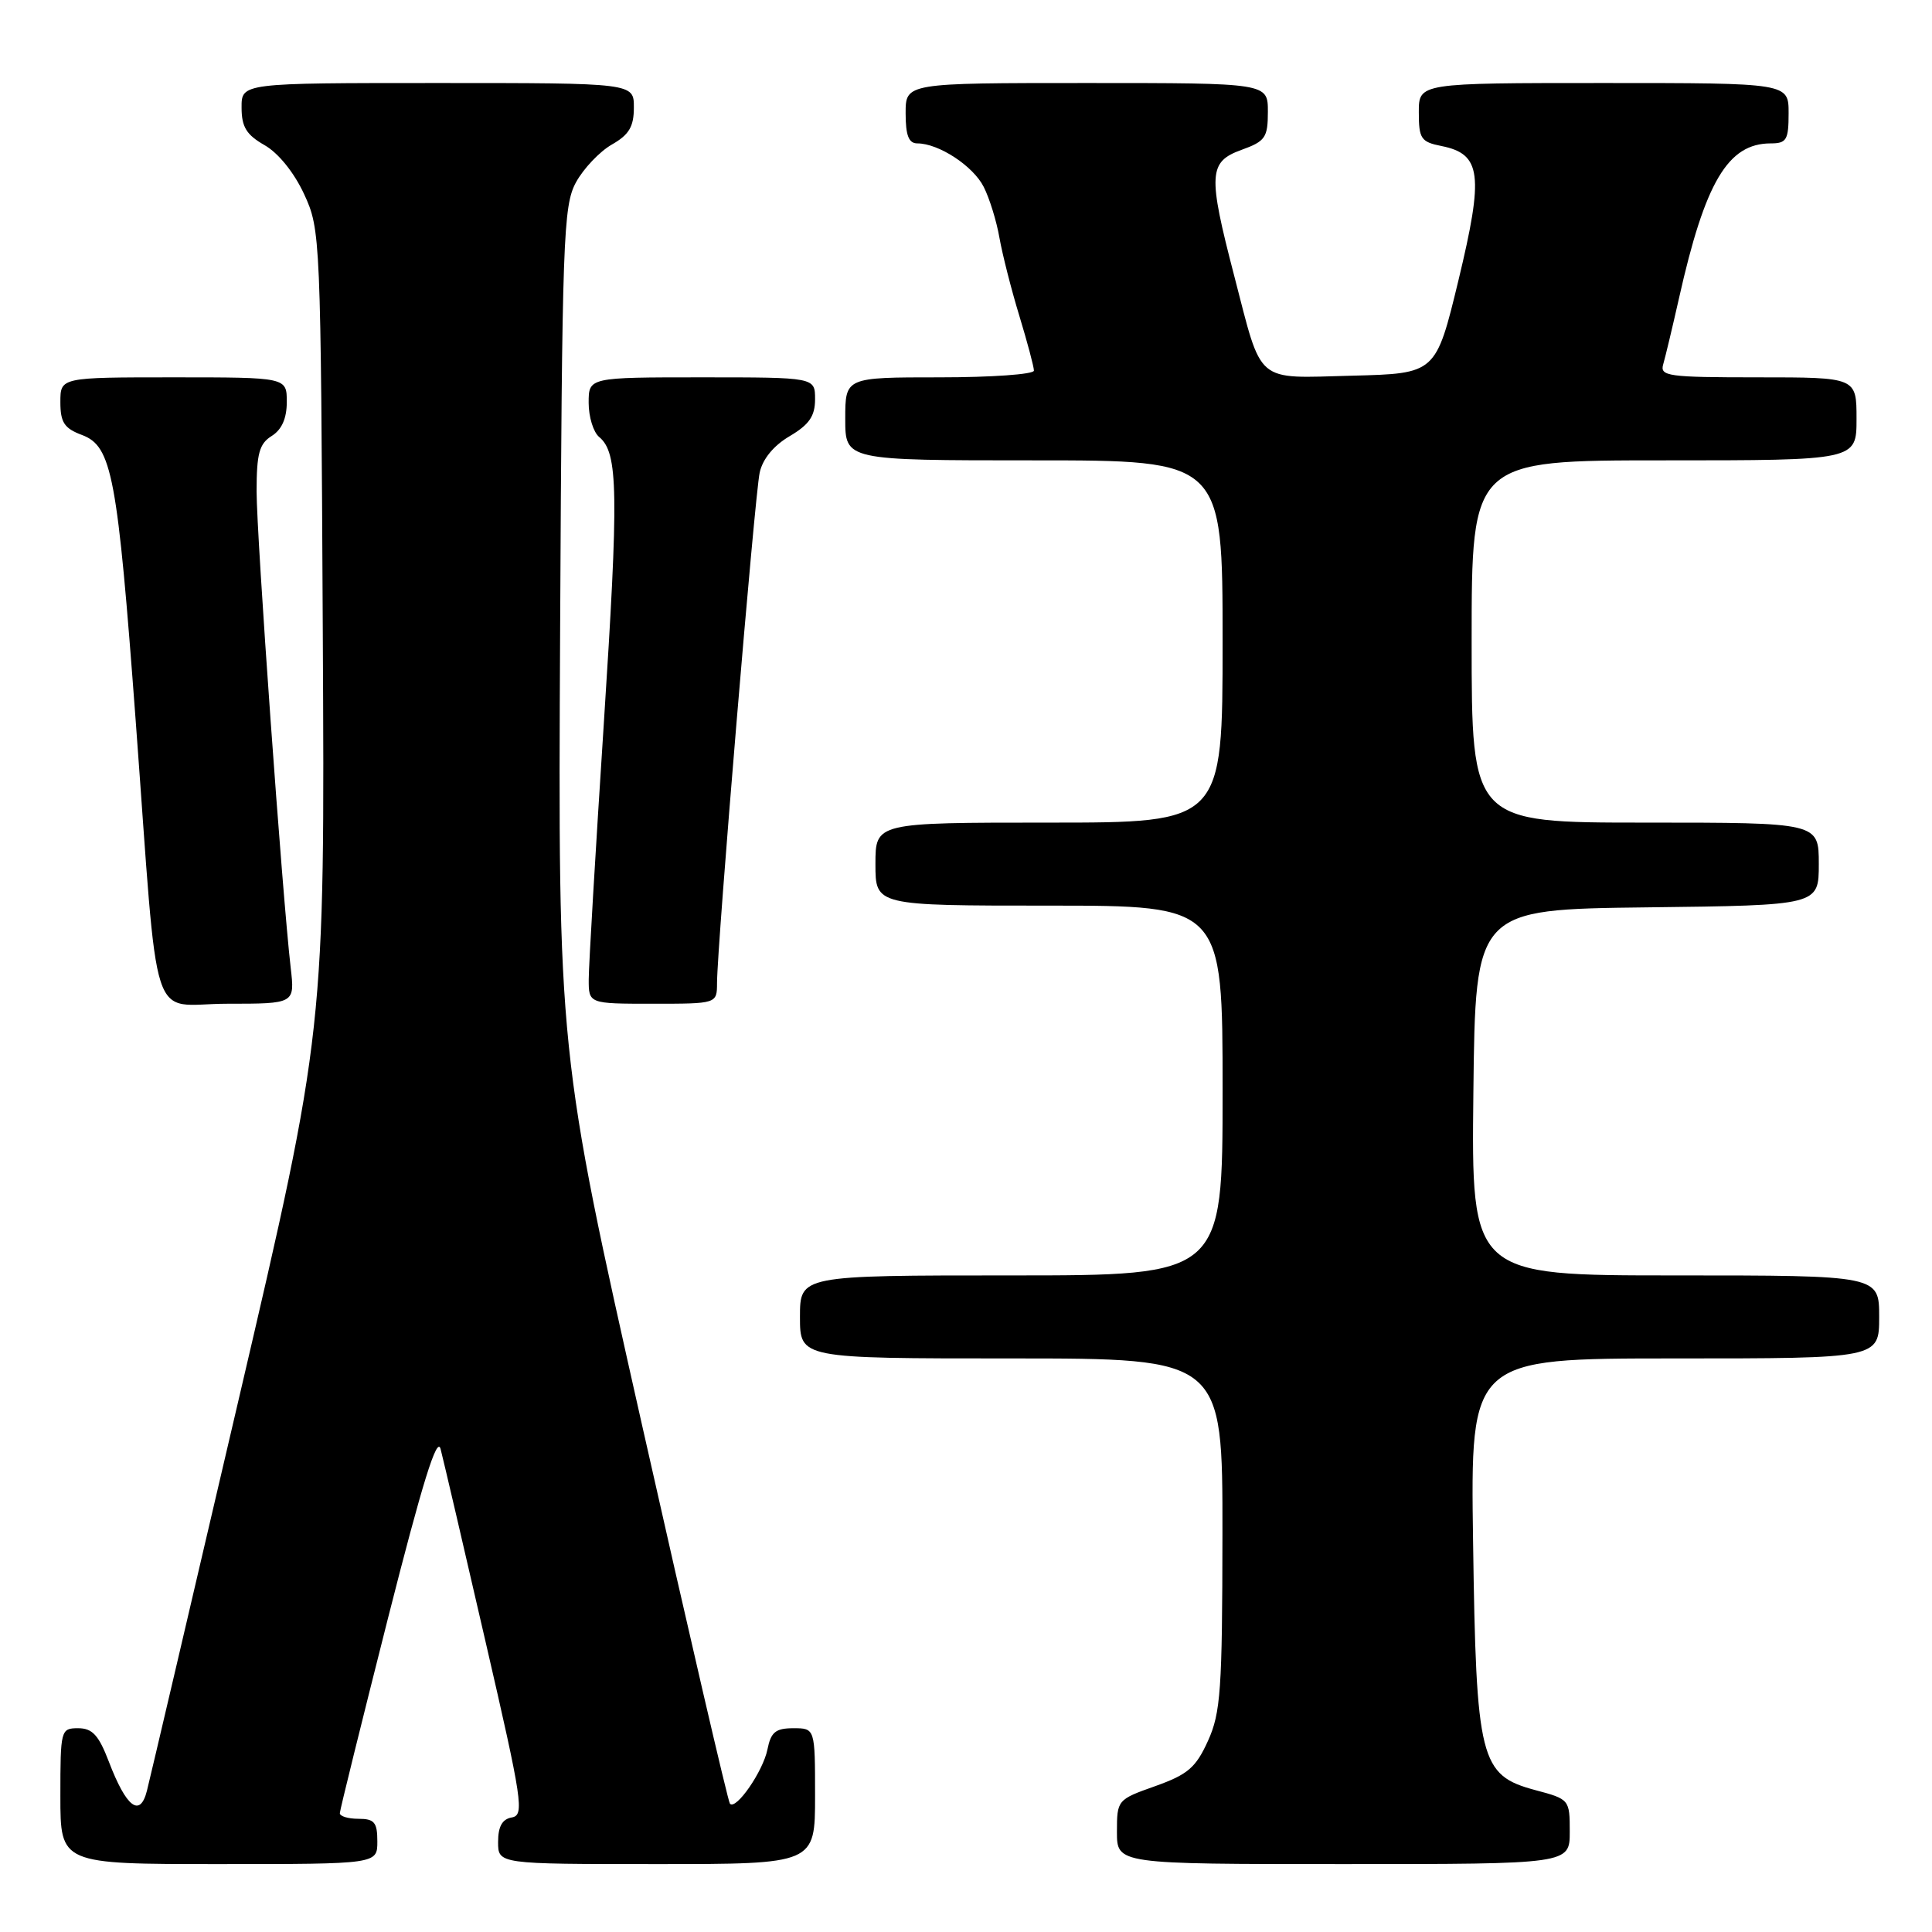 <?xml version="1.0" encoding="UTF-8" standalone="no"?>
<!DOCTYPE svg PUBLIC "-//W3C//DTD SVG 1.1//EN" "http://www.w3.org/Graphics/SVG/1.1/DTD/svg11.dtd" >
<svg xmlns="http://www.w3.org/2000/svg" xmlns:xlink="http://www.w3.org/1999/xlink" version="1.1" viewBox="0 0 256 256">
 <g >
 <path fill="currentColor"
d=" M 50.00 244.00 C 50.00 241.47 49.61 241.00 47.50 241.00 C 46.12 241.00 45.01 240.66 45.03 240.25 C 45.04 239.84 47.91 228.25 51.39 214.50 C 55.97 196.46 57.91 190.20 58.38 192.00 C 58.74 193.38 61.42 204.85 64.33 217.50 C 69.23 238.72 69.50 240.52 67.82 240.82 C 66.55 241.04 66.00 242.02 66.00 244.07 C 66.00 247.00 66.00 247.00 87.00 247.00 C 108.00 247.00 108.00 247.00 108.00 238.00 C 108.00 229.00 108.00 229.00 105.12 229.00 C 102.77 229.00 102.15 229.51 101.69 231.81 C 101.11 234.70 97.53 239.89 96.72 239.00 C 96.47 238.72 91.24 216.20 85.10 188.94 C 73.94 139.38 73.94 139.38 74.22 83.44 C 74.48 31.54 74.63 27.26 76.32 24.16 C 77.32 22.33 79.46 20.08 81.06 19.16 C 83.35 17.86 83.99 16.79 83.99 14.25 C 84.00 11.00 84.00 11.00 58.00 11.00 C 32.00 11.00 32.00 11.00 32.01 14.25 C 32.01 16.82 32.65 17.86 35.05 19.23 C 36.88 20.27 38.97 22.86 40.30 25.73 C 42.47 30.43 42.50 31.28 42.77 83.50 C 43.05 136.50 43.05 136.50 31.61 185.50 C 25.32 212.45 19.86 235.75 19.47 237.28 C 18.56 240.89 16.74 239.50 14.42 233.42 C 13.08 229.92 12.24 229.00 10.36 229.00 C 8.05 229.00 8.00 229.20 8.00 238.00 C 8.00 247.00 8.00 247.00 29.00 247.00 C 50.00 247.00 50.00 247.00 50.00 244.00 Z  M 208.00 242.71 C 208.00 238.46 207.96 238.40 203.44 237.20 C 196.10 235.23 195.60 233.25 195.19 204.25 C 194.84 180.00 194.84 180.00 221.92 180.00 C 249.00 180.00 249.00 180.00 249.00 174.50 C 249.00 169.00 249.00 169.00 221.98 169.00 C 194.96 169.00 194.96 169.00 195.23 144.75 C 195.50 120.50 195.50 120.50 218.25 120.23 C 241.00 119.96 241.00 119.96 241.00 114.48 C 241.00 109.00 241.00 109.00 218.00 109.00 C 195.00 109.00 195.00 109.00 195.00 85.00 C 195.00 61.00 195.00 61.00 220.50 61.00 C 246.00 61.00 246.00 61.00 246.00 55.50 C 246.00 50.00 246.00 50.00 232.93 50.00 C 220.96 50.00 219.91 49.85 220.39 48.25 C 220.67 47.29 221.61 43.35 222.48 39.50 C 225.93 24.11 228.96 19.00 234.63 19.00 C 236.73 19.00 237.00 18.54 237.00 15.00 C 237.00 11.00 237.00 11.00 212.50 11.00 C 188.00 11.00 188.00 11.00 188.00 14.87 C 188.00 18.38 188.28 18.81 191.01 19.35 C 196.29 20.41 196.63 23.13 193.25 37.15 C 190.26 49.50 190.26 49.50 179.18 49.78 C 166.18 50.11 167.31 51.07 163.53 36.51 C 160.04 23.09 160.14 21.44 164.50 19.86 C 167.66 18.72 168.00 18.23 168.00 14.80 C 168.00 11.00 168.00 11.00 144.00 11.00 C 120.00 11.00 120.00 11.00 120.00 15.00 C 120.00 17.95 120.41 19.00 121.55 19.00 C 124.38 19.00 128.95 21.99 130.35 24.77 C 131.11 26.27 132.05 29.30 132.43 31.50 C 132.82 33.70 134.00 38.36 135.07 41.86 C 136.13 45.35 137.00 48.61 137.00 49.11 C 137.00 49.60 131.38 50.00 124.50 50.00 C 112.00 50.00 112.00 50.00 112.00 55.50 C 112.00 61.00 112.00 61.00 137.00 61.00 C 162.00 61.00 162.00 61.00 162.00 85.00 C 162.00 109.00 162.00 109.00 139.00 109.00 C 116.00 109.00 116.00 109.00 116.00 114.50 C 116.00 120.00 116.00 120.00 139.00 120.00 C 162.00 120.00 162.00 120.00 162.00 144.50 C 162.00 169.00 162.00 169.00 134.00 169.00 C 106.00 169.00 106.00 169.00 106.00 174.50 C 106.00 180.00 106.00 180.00 134.00 180.00 C 162.00 180.00 162.00 180.00 161.98 203.25 C 161.96 223.92 161.75 226.96 160.06 230.68 C 158.45 234.23 157.39 235.13 153.08 236.67 C 148.05 238.45 148.00 238.51 148.00 242.73 C 148.00 247.00 148.00 247.00 178.00 247.00 C 208.00 247.00 208.00 247.00 208.00 242.71 Z  M 38.52 128.25 C 37.41 118.64 34.00 71.01 34.00 65.11 C 34.00 60.10 34.36 58.79 36.00 57.77 C 37.34 56.93 38.00 55.44 38.00 53.26 C 38.00 50.00 38.00 50.00 23.00 50.00 C 8.00 50.00 8.00 50.00 8.00 53.28 C 8.00 55.97 8.51 56.76 10.87 57.64 C 14.84 59.14 15.56 62.99 17.98 95.50 C 21.10 137.57 19.62 133.00 30.11 133.00 C 39.07 133.00 39.07 133.00 38.52 128.25 Z  M 95.01 130.25 C 95.02 125.36 100.01 65.59 100.66 62.63 C 101.05 60.82 102.51 59.04 104.64 57.79 C 107.23 56.26 108.00 55.13 108.00 52.90 C 108.00 50.00 108.00 50.00 93.00 50.00 C 78.00 50.00 78.00 50.00 78.00 53.38 C 78.00 55.24 78.63 57.28 79.40 57.91 C 81.92 60.01 82.00 65.16 80.00 96.00 C 78.91 112.78 78.01 127.96 78.01 129.75 C 78.00 133.00 78.00 133.00 86.50 133.00 C 95.00 133.00 95.00 133.00 95.01 130.25 Z "/>
</g>
</svg>